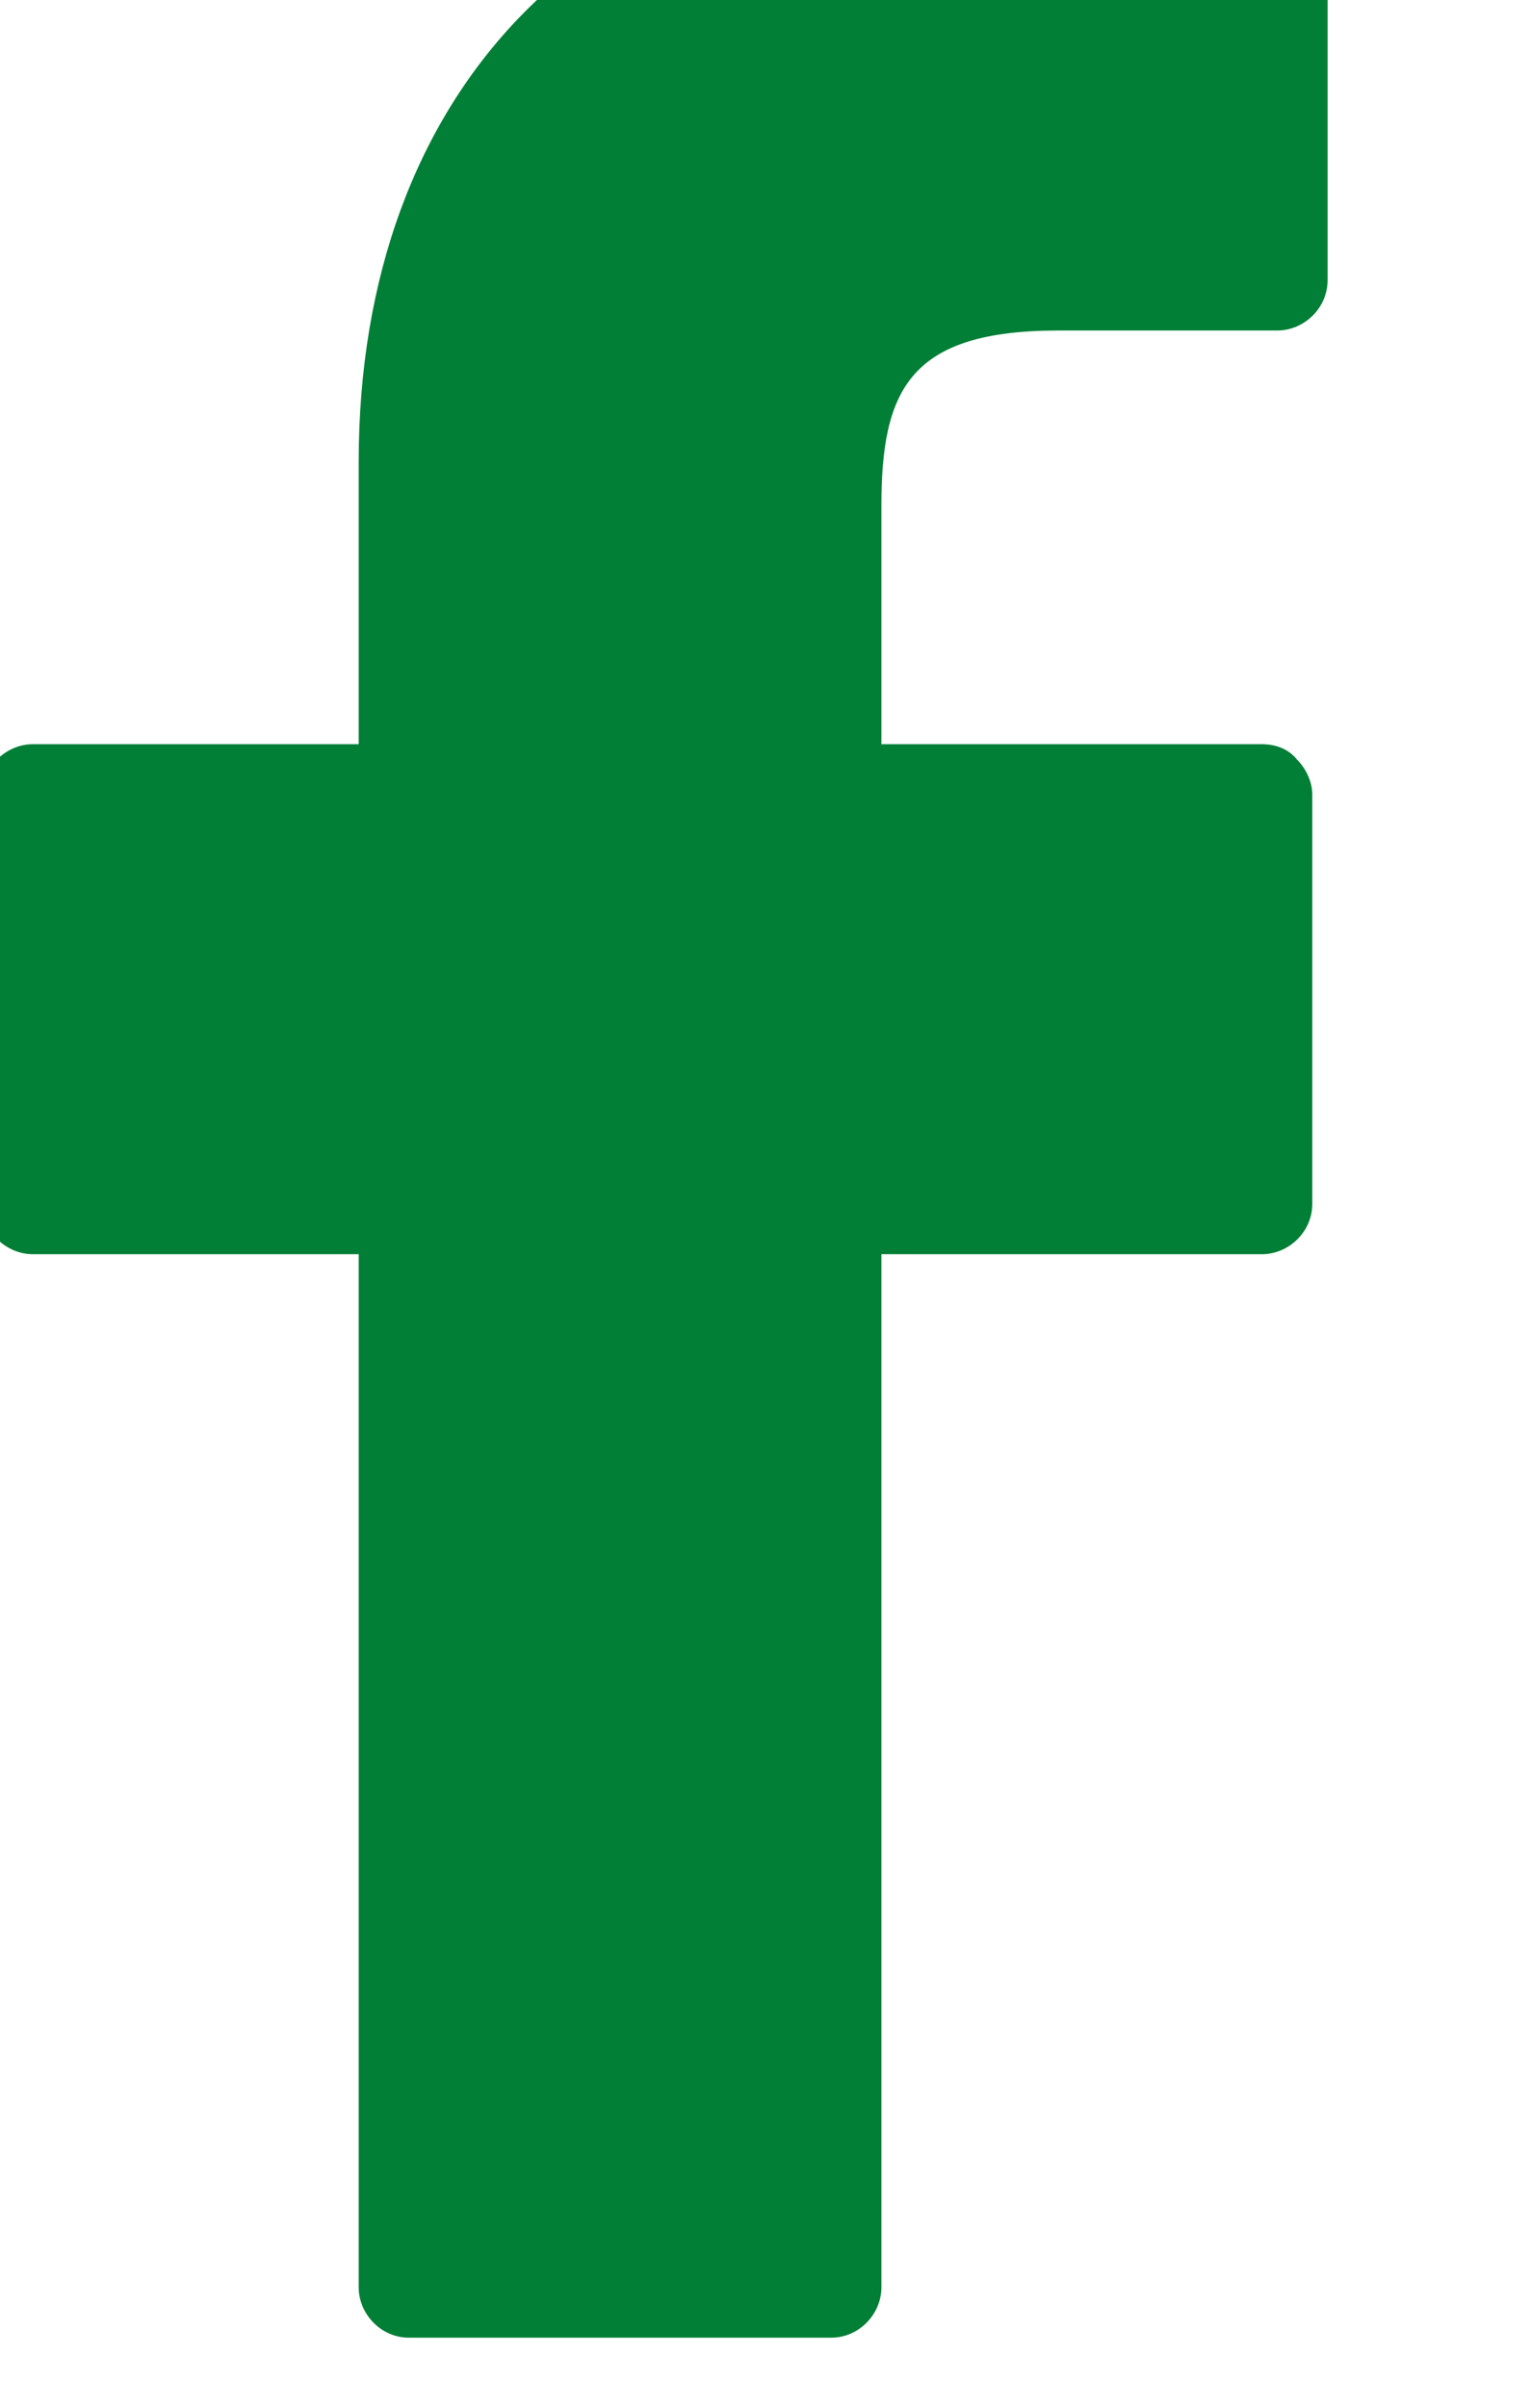 <svg width="7" height="11" viewBox="0 0 7 11" fill="none" xmlns="http://www.w3.org/2000/svg" xmlns:xlink="http://www.w3.org/1999/xlink">
	<desc>
			Created with Pixso.
	</desc>
	<defs/>
	<path id="Vector" d="M5.84 -0.69L4.36 -0.69C2.71 -0.69 1.64 0.41 1.64 2.11L1.64 3.4L0.15 3.4C0.03 3.4 -0.08 3.5 -0.08 3.63L-0.08 5.5C-0.08 5.63 0.03 5.73 0.15 5.73L1.64 5.73L1.64 10.45C1.64 10.57 1.74 10.68 1.87 10.68L3.8 10.68C3.93 10.68 4.03 10.57 4.03 10.45L4.03 5.73L5.77 5.73C5.89 5.73 6 5.63 6 5.5L6 3.63C6 3.57 5.97 3.51 5.93 3.47C5.89 3.42 5.83 3.4 5.77 3.4L4.03 3.4L4.03 2.31C4.03 1.78 4.16 1.51 4.84 1.51L5.84 1.51C5.96 1.51 6.07 1.41 6.07 1.28L6.07 -0.45C6.07 -0.58 5.96 -0.69 5.84 -0.69Z" fill="#017F36" fill-opacity="1" fill-rule="nonzero"/>
</svg>
